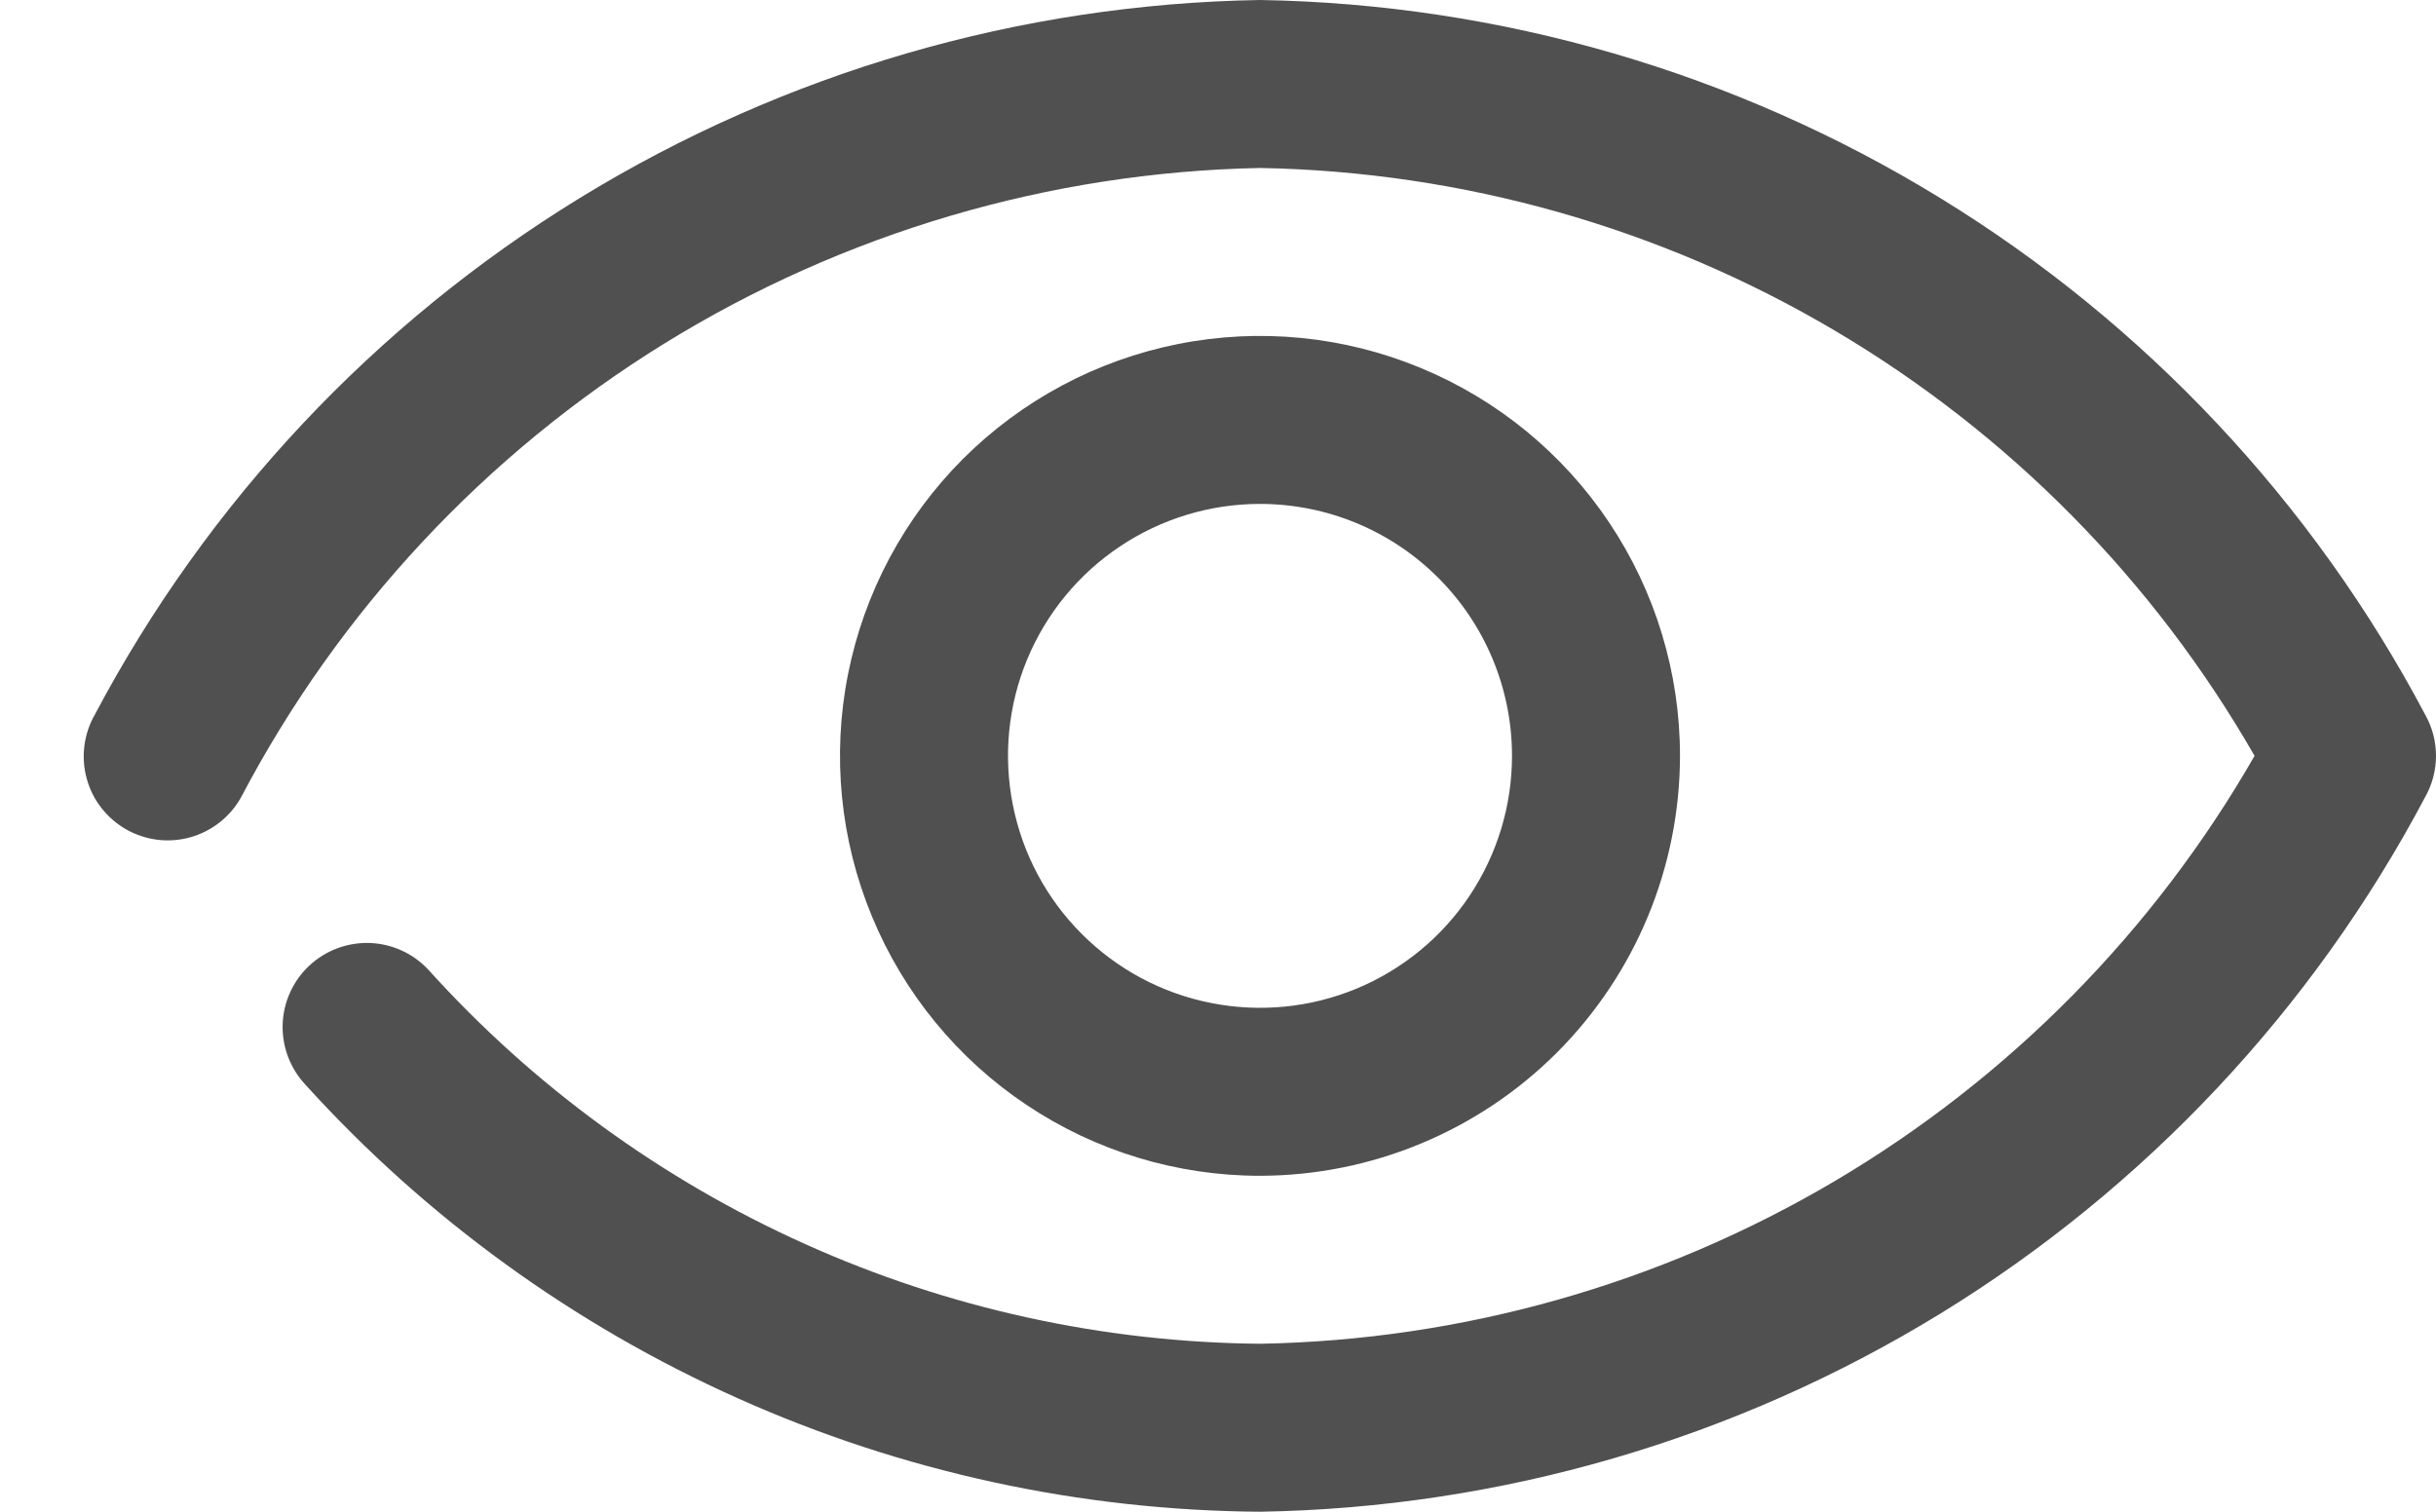 <svg width="29" height="18" viewBox="0 0 29 18" fill="none" xmlns="http://www.w3.org/2000/svg">
<path d="M15 18C12.856 17.985 10.739 17.525 8.783 16.649C6.826 15.773 5.072 14.501 3.633 12.912C3.452 12.717 3.356 12.459 3.365 12.193C3.375 11.928 3.489 11.677 3.684 11.496C3.879 11.315 4.137 11.219 4.403 11.228C4.668 11.238 4.919 11.352 5.1 11.547C6.352 12.934 7.879 14.046 9.583 14.812C11.287 15.579 13.132 15.983 15 16C17.41 15.957 19.768 15.289 21.844 14.062C23.919 12.835 25.64 11.091 26.84 9C25.641 6.909 23.919 5.164 21.844 3.937C19.769 2.71 17.41 2.043 15 2C12.493 2.05 10.045 2.772 7.911 4.089C5.778 5.407 4.037 7.273 2.87 9.493C2.806 9.608 2.719 9.71 2.616 9.791C2.512 9.873 2.394 9.933 2.267 9.969C2.139 10.005 2.007 10.015 1.876 9.999C1.745 9.983 1.618 9.941 1.503 9.876C1.389 9.811 1.288 9.724 1.207 9.62C1.126 9.516 1.066 9.397 1.032 9.269C0.997 9.142 0.988 9.009 1.005 8.878C1.022 8.748 1.064 8.621 1.13 8.507C2.469 5.978 4.463 3.854 6.902 2.358C9.342 0.862 12.139 0.047 15 0C17.862 0.047 20.658 0.861 23.098 2.358C25.537 3.854 27.531 5.978 28.87 8.507C28.955 8.657 29 8.827 29 8.999C29 9.172 28.955 9.342 28.87 9.492C27.531 12.021 25.537 14.145 23.098 15.642C20.658 17.138 17.862 17.953 15 18Z" fill="#505050"/>
<path d="M15 14C14.011 14 13.044 13.707 12.222 13.157C11.4 12.608 10.759 11.827 10.381 10.913C10.002 10 9.903 8.994 10.096 8.025C10.289 7.055 10.765 6.164 11.464 5.464C12.164 4.765 13.055 4.289 14.025 4.096C14.995 3.903 16 4.002 16.913 4.381C17.827 4.759 18.608 5.4 19.157 6.222C19.707 7.044 20 8.011 20 9C19.998 10.326 19.471 11.596 18.534 12.534C17.596 13.471 16.326 13.998 15 14ZM15 6C14.407 6 13.827 6.176 13.333 6.506C12.84 6.835 12.455 7.304 12.228 7.852C12.001 8.4 11.942 9.003 12.058 9.585C12.173 10.167 12.459 10.702 12.879 11.121C13.298 11.541 13.833 11.827 14.415 11.942C14.997 12.058 15.6 11.999 16.148 11.772C16.696 11.545 17.165 11.16 17.494 10.667C17.824 10.173 18 9.593 18 9C18 8.204 17.684 7.441 17.121 6.879C16.559 6.316 15.796 6 15 6Z" fill="#505050"/>
</svg>
